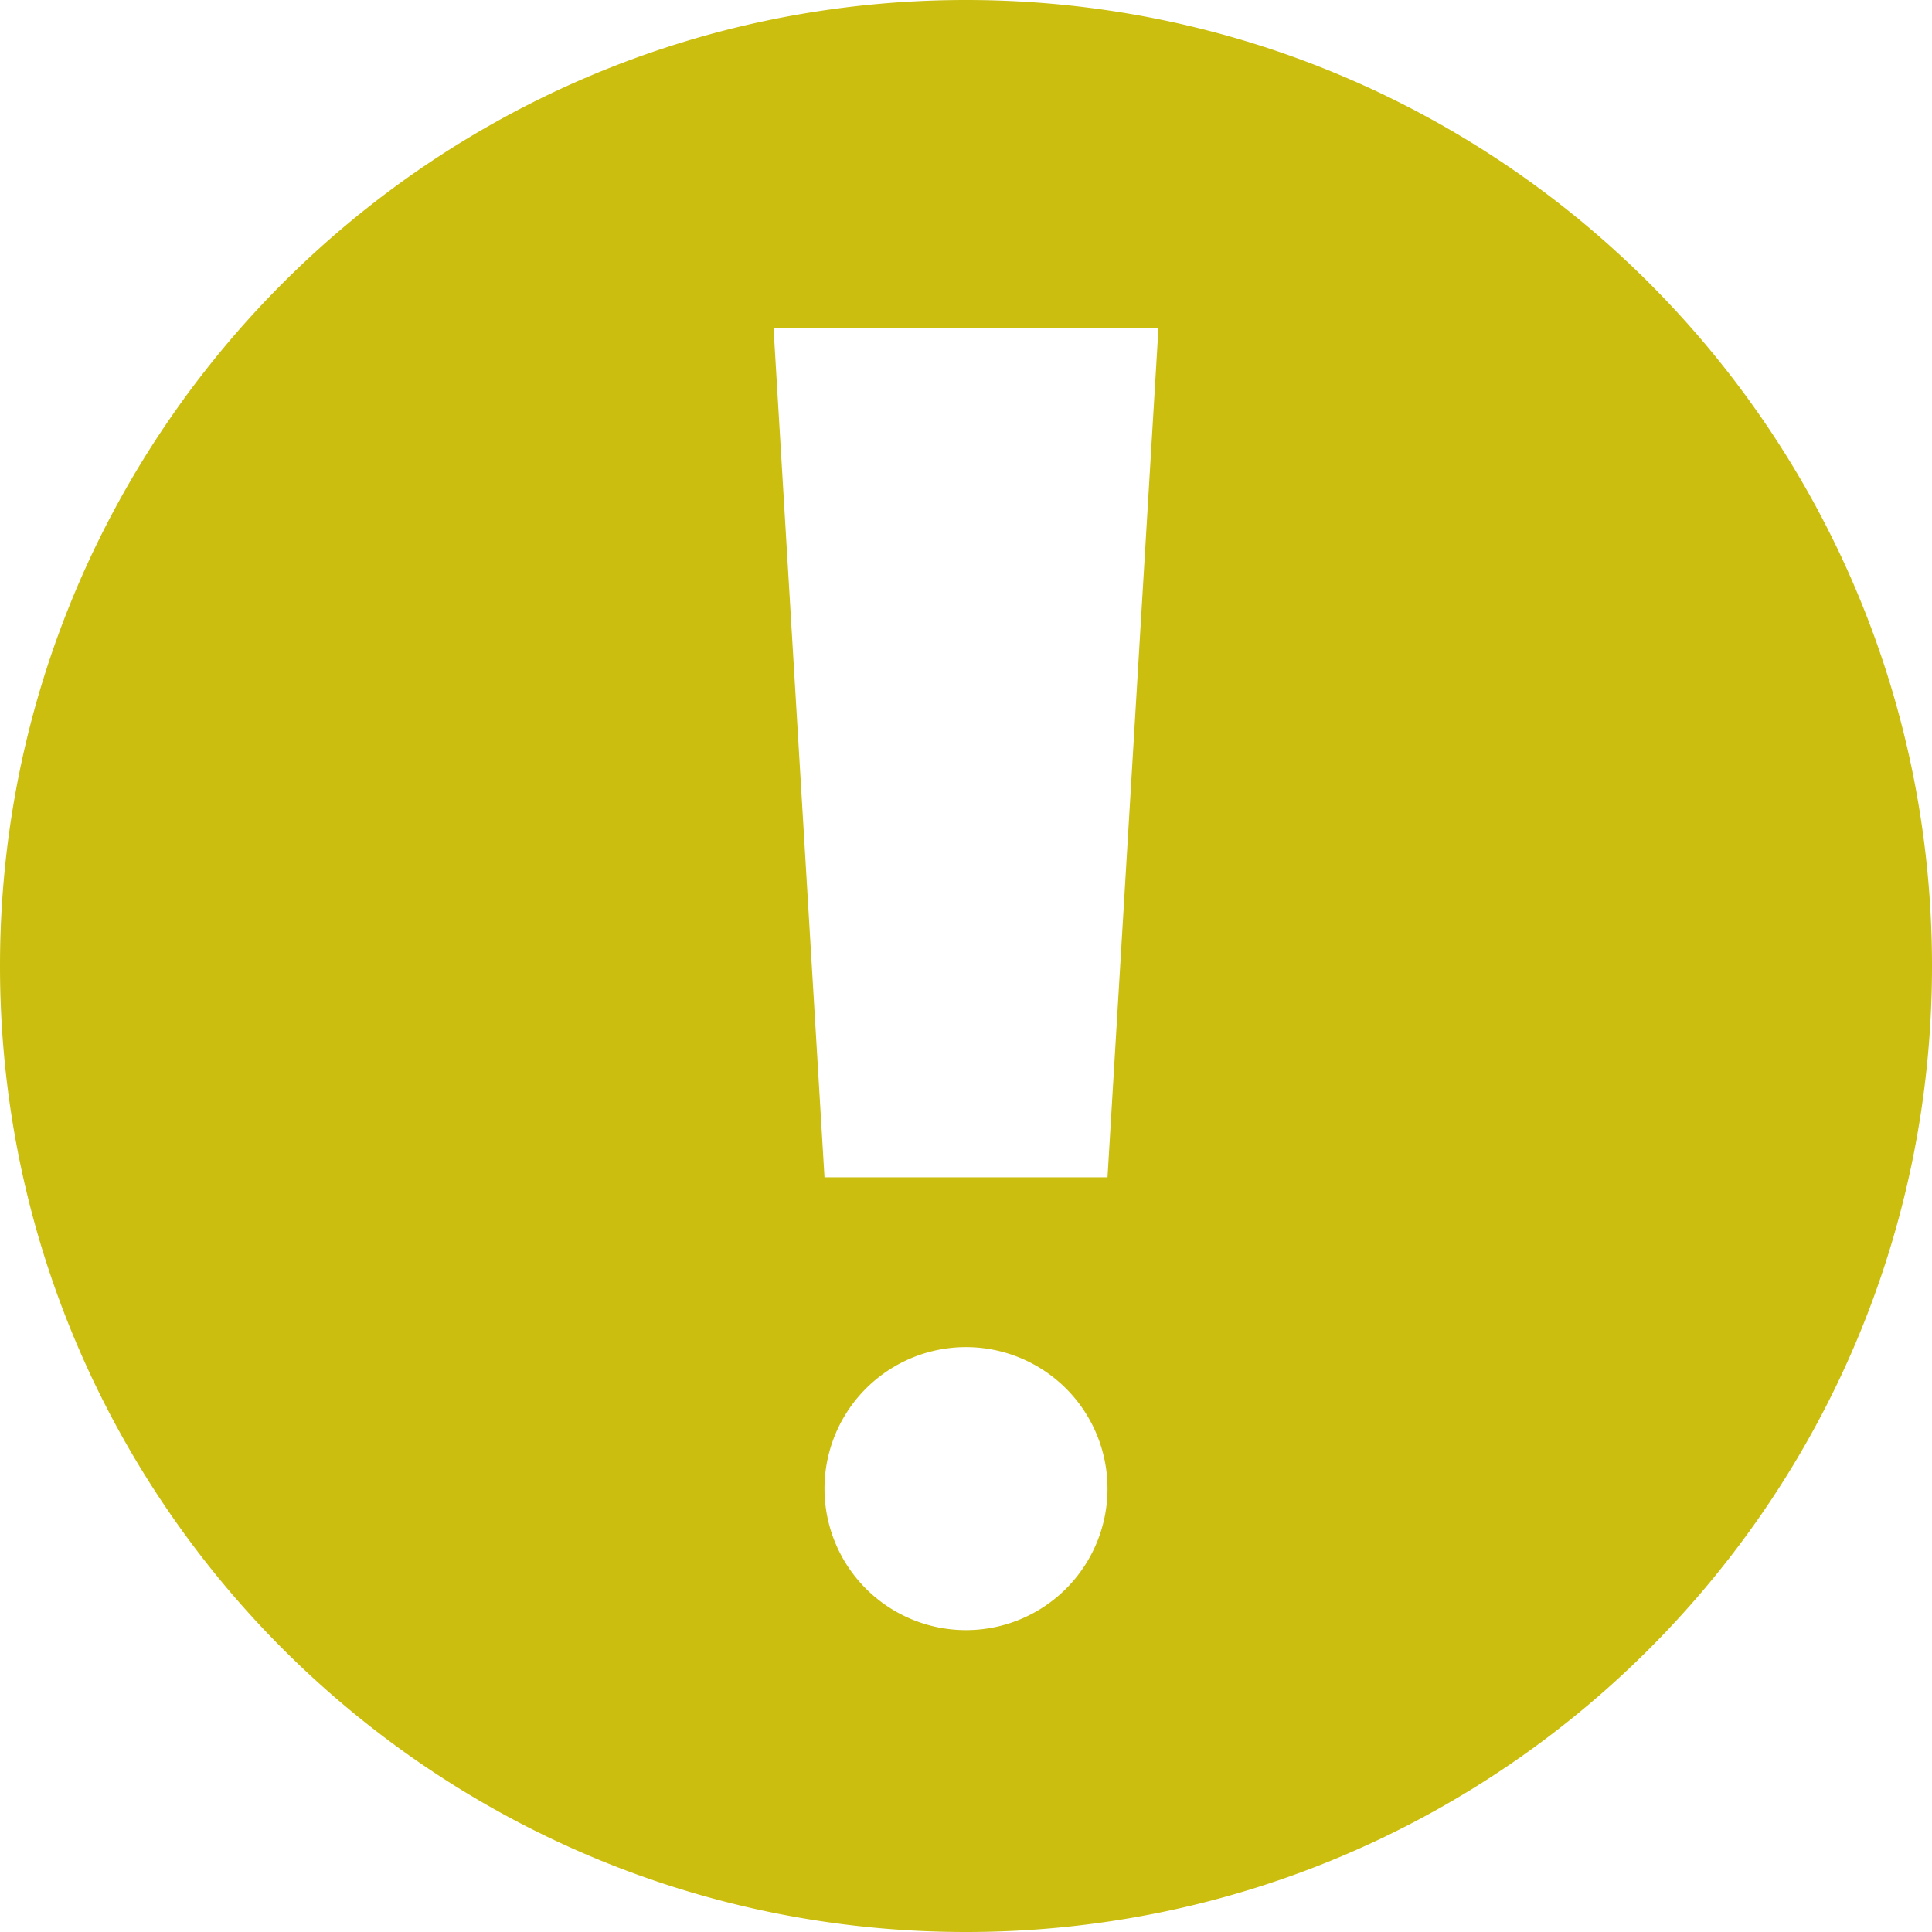 <svg id="warn" xmlns="http://www.w3.org/2000/svg" width="512" height="512" viewBox="0 0 512 512">
  <defs>
    <style>
      .cls-1 {
        fill: #cbbe0e;
        fill-rule: evenodd;
      }
    </style>
  </defs>
  <path id="circleBG" class="cls-1" d="M256,0C397.385,0,512,114.615,512,256S397.385,512,256,512,0,397.385,0,256,114.615,0,256,0ZM205,87H307L293.5,312h-75Zm51,270a37.5,37.5,0,1,1-37.5,37.5A37.5,37.5,0,0,1,256,357Z"/>
</svg>
